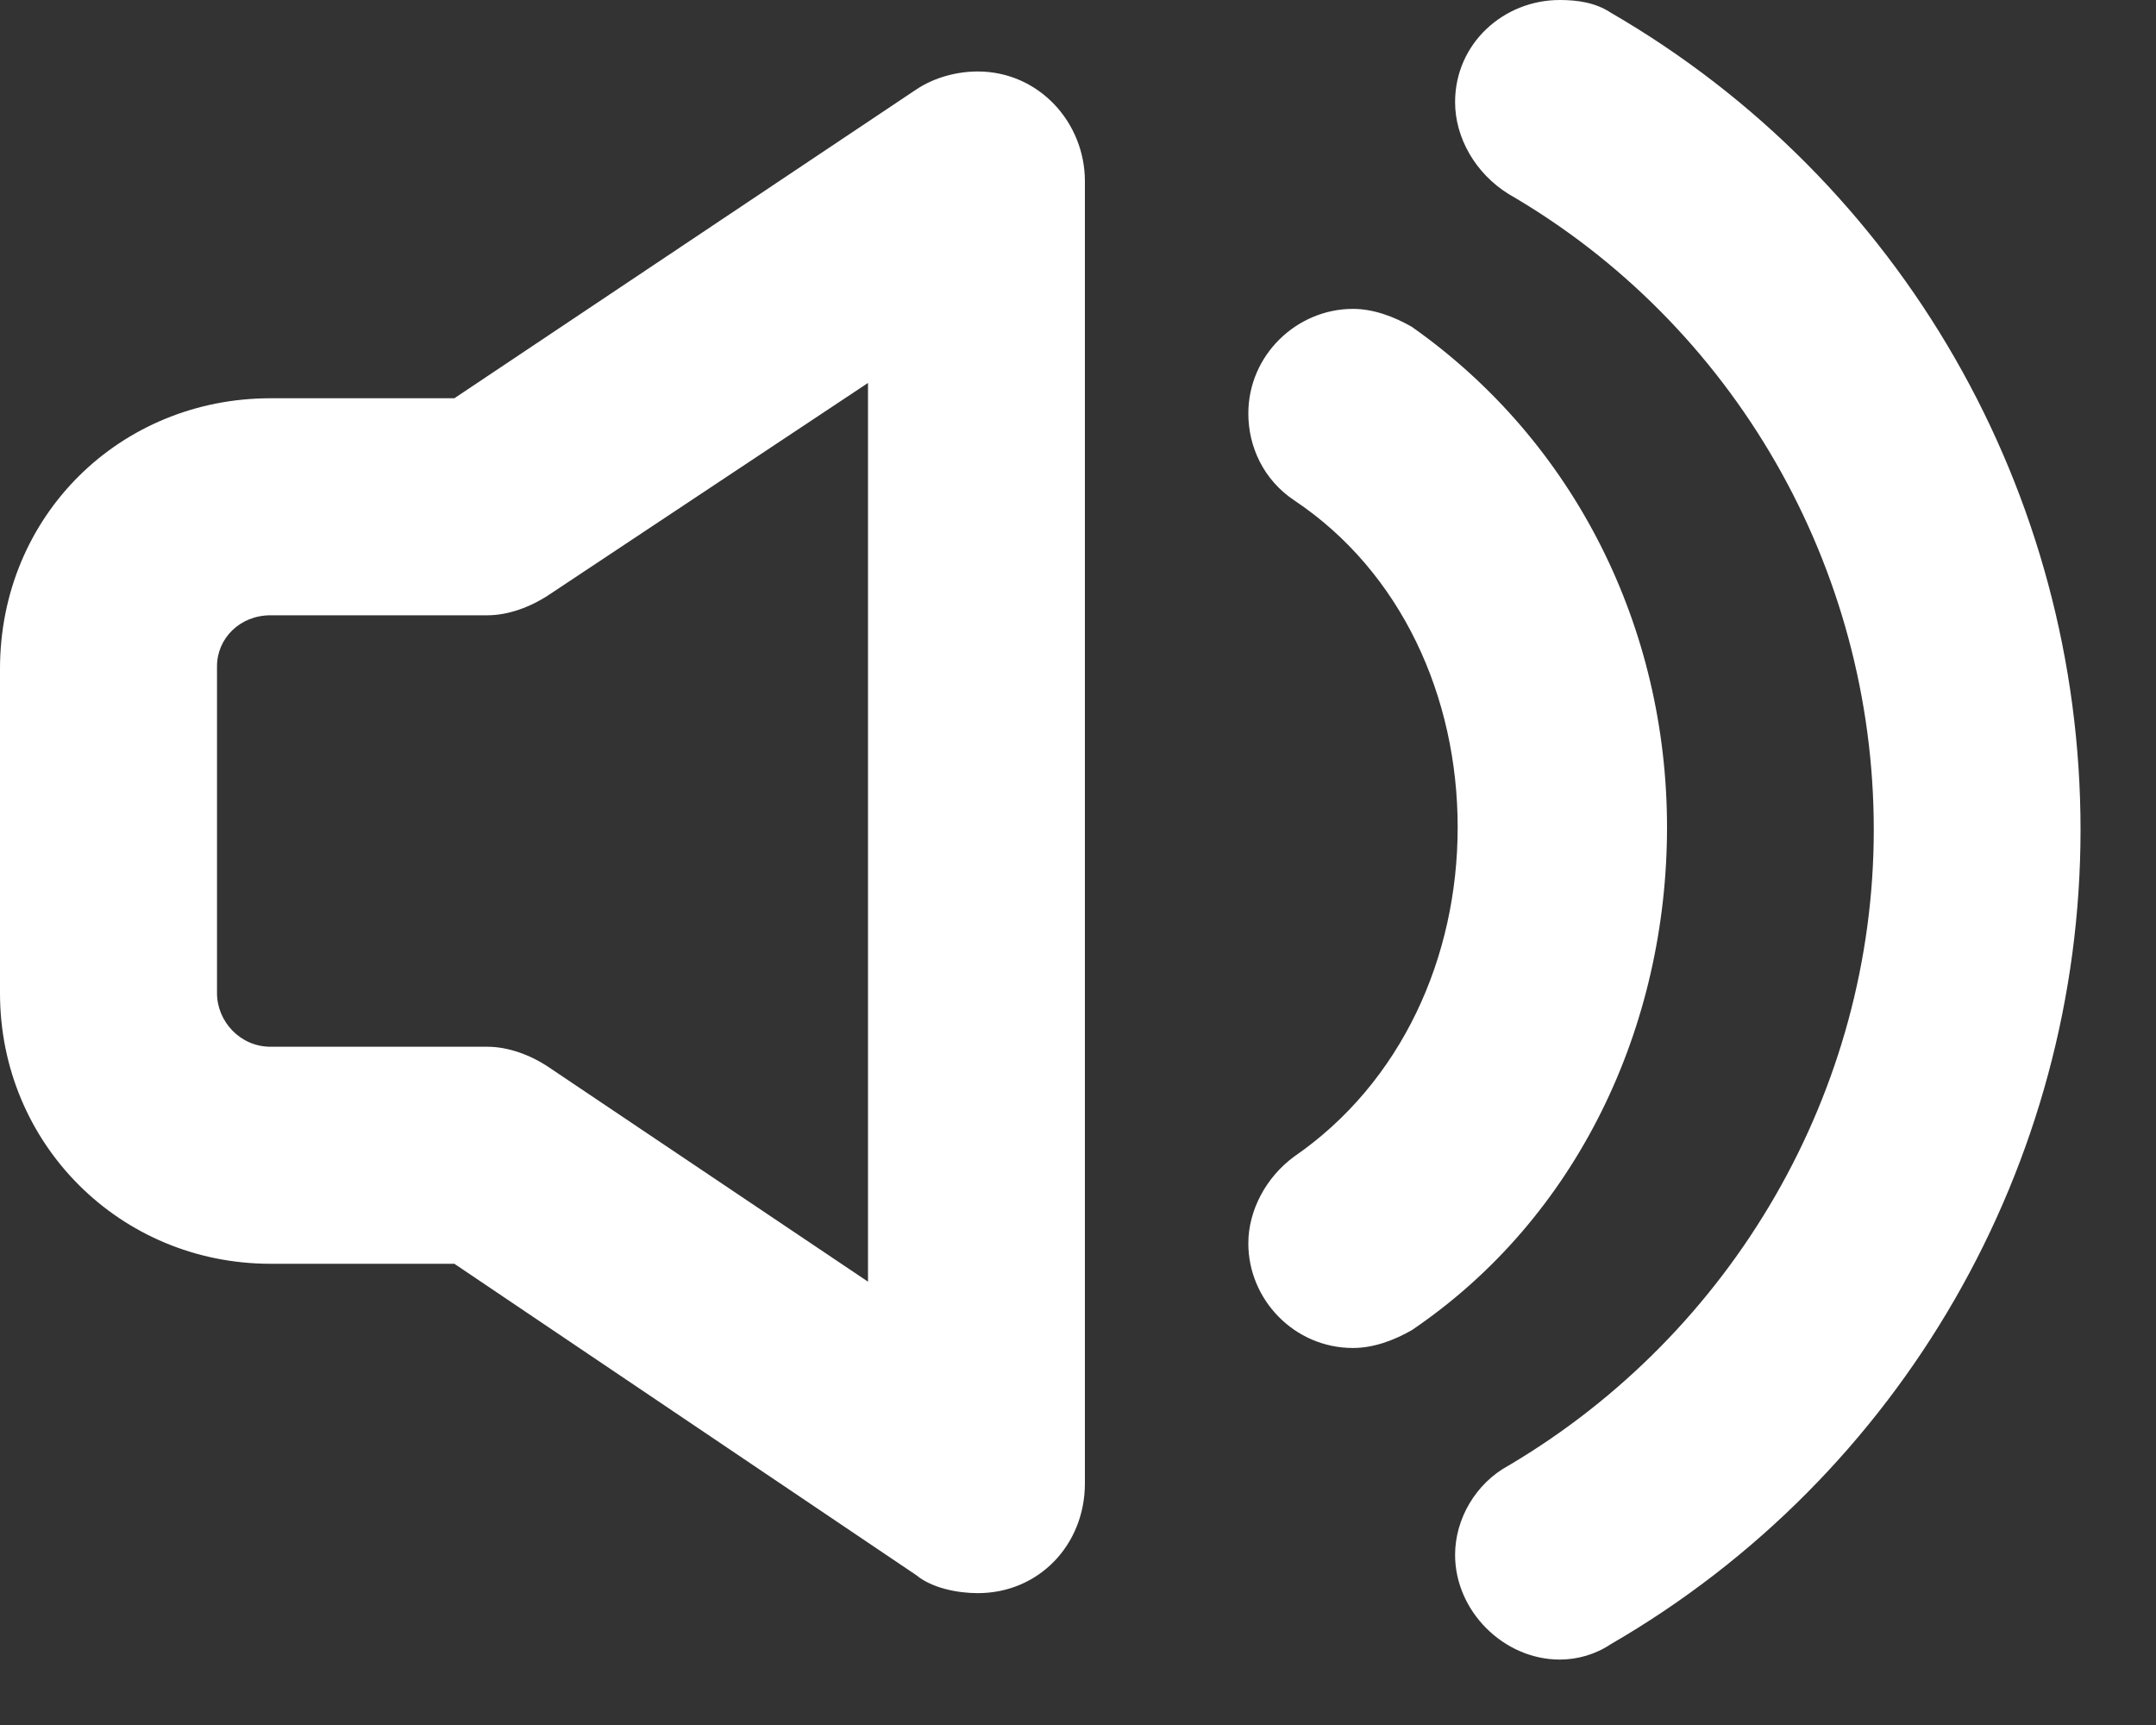 <?xml version="1.0" encoding="UTF-8"?>
<svg width="20px" height="16px" viewBox="0 0 20 16" version="1.1" xmlns="http://www.w3.org/2000/svg" xmlns:xlink="http://www.w3.org/1999/xlink">
    <rect x="0" y="0" width="20" height="16" fill="#333333" stroke="none"/>
    <title>volume_on</title>
    <g id="DB-Regio-Bot-MVP" stroke="none" stroke-width="1" fill="none" fill-rule="evenodd">
        <g id="volume_on" transform="translate(-2, -4)" fill="#FFFFFF">
            <path d="M11.07,4.663 C11.638,4.663 12.064,5.137 12.064,5.681 L12.064,17.759 C12.064,18.327 11.638,18.777 11.07,18.777 C10.88,18.777 10.644,18.729 10.501,18.611 L6.215,15.722 L4.51,15.722 C3.113,15.722 2,14.609 2,13.212 L2,10.204 C2,8.784 3.113,7.694 4.51,7.694 L6.215,7.694 L10.501,4.829 C10.671,4.716 10.88,4.663 11.07,4.663 Z M10.052,7.552 L7.091,9.518 C6.922,9.63 6.714,9.707 6.523,9.707 L4.51,9.707 C4.226,9.707 4.013,9.92 4.013,10.181 L4.013,13.212 C4.013,13.472 4.226,13.709 4.51,13.709 L6.523,13.709 C6.713,13.709 6.922,13.785 7.091,13.899 L10.052,15.888 L10.052,7.552 Z M14.551,16.503 C14.74,16.503 14.93,16.433 15.096,16.338 C16.635,15.296 17.464,13.52 17.464,11.673 C17.464,9.826 16.611,8.097 15.096,7.031 C14.93,6.936 14.74,6.865 14.551,6.865 C14.03,6.865 13.58,7.292 13.58,7.836 C13.58,8.144 13.722,8.452 14.006,8.641 C15.001,9.305 15.522,10.465 15.522,11.673 C15.522,12.88 15.001,14.041 14.006,14.727 C13.746,14.917 13.58,15.225 13.58,15.533 C13.58,16.054 14.006,16.503 14.551,16.503 Z M16.469,19.393 C16.635,19.393 16.801,19.345 16.943,19.25 C19.642,17.688 21.3,14.799 21.3,11.696 C21.3,8.57 19.642,5.681 16.943,4.118 C16.801,4.024 16.635,4 16.469,4 C15.948,4 15.498,4.403 15.498,4.947 C15.498,5.279 15.688,5.61 15.995,5.8 C18.079,7.007 19.382,9.257 19.382,11.696 C19.382,14.112 18.079,16.361 15.995,17.593 C15.688,17.759 15.498,18.09 15.498,18.422 C15.498,18.943 15.948,19.393 16.469,19.393 Z" id="🎨-Color"></path>
        </g>
    </g>
</svg>